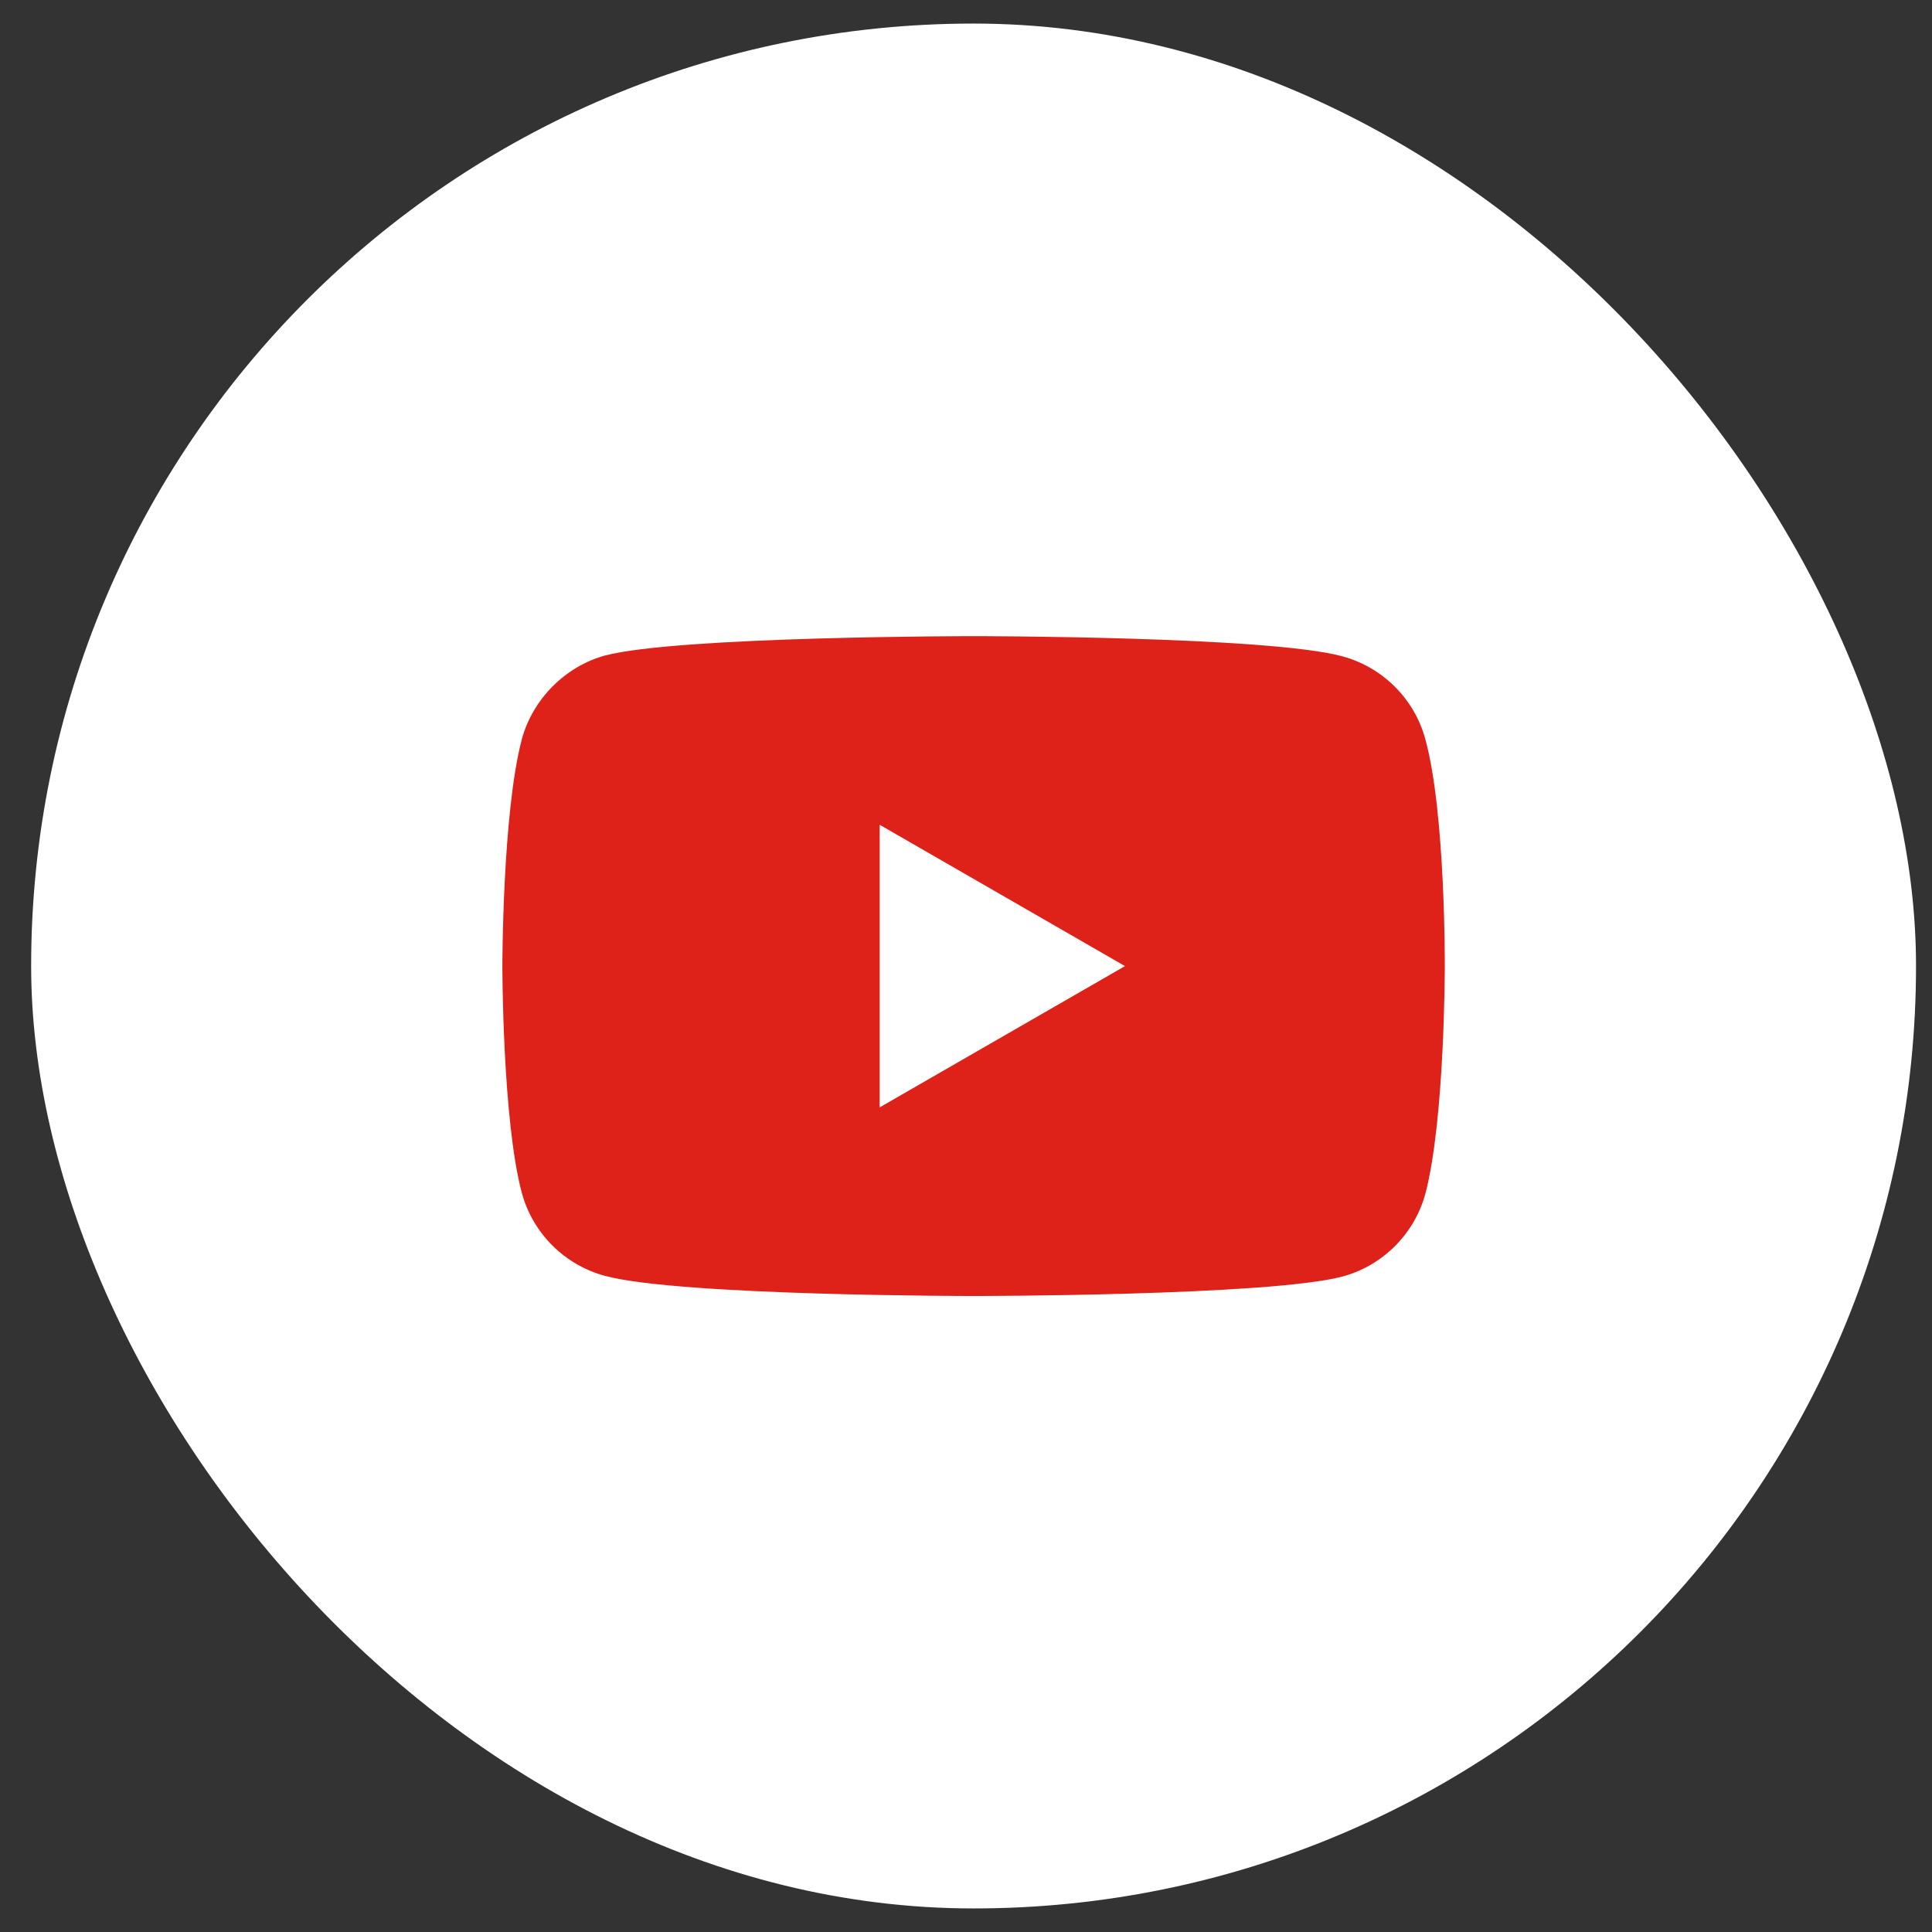 <svg width="41" height="41" viewBox="0 0 41 41" fill="none" xmlns="http://www.w3.org/2000/svg">
<rect x="0" y="0" width="41" height="41" fill="#333333" stroke="none"/>
<rect x="0.661" y="0.5" width="40" height="40" rx="20" fill="white"/>
<path d="M30.249 15.691C30.019 14.834 29.343 14.159 28.487 13.928C26.922 13.5 20.661 13.5 20.661 13.5C20.661 13.5 14.401 13.5 12.836 13.912C11.996 14.143 11.304 14.835 11.073 15.691C10.661 17.256 10.661 20.502 10.661 20.502C10.661 20.502 10.661 23.763 11.073 25.312C11.304 26.169 11.979 26.844 12.836 27.075C14.418 27.503 20.661 27.503 20.661 27.503C20.661 27.503 26.922 27.503 28.487 27.091C29.343 26.861 30.019 26.185 30.25 25.328C30.661 23.763 30.661 20.518 30.661 20.518C30.661 20.518 30.678 17.256 30.249 15.691ZM18.668 23.5V17.503L23.874 20.502L18.668 23.5Z" fill="#DE221A"/>
</svg>
